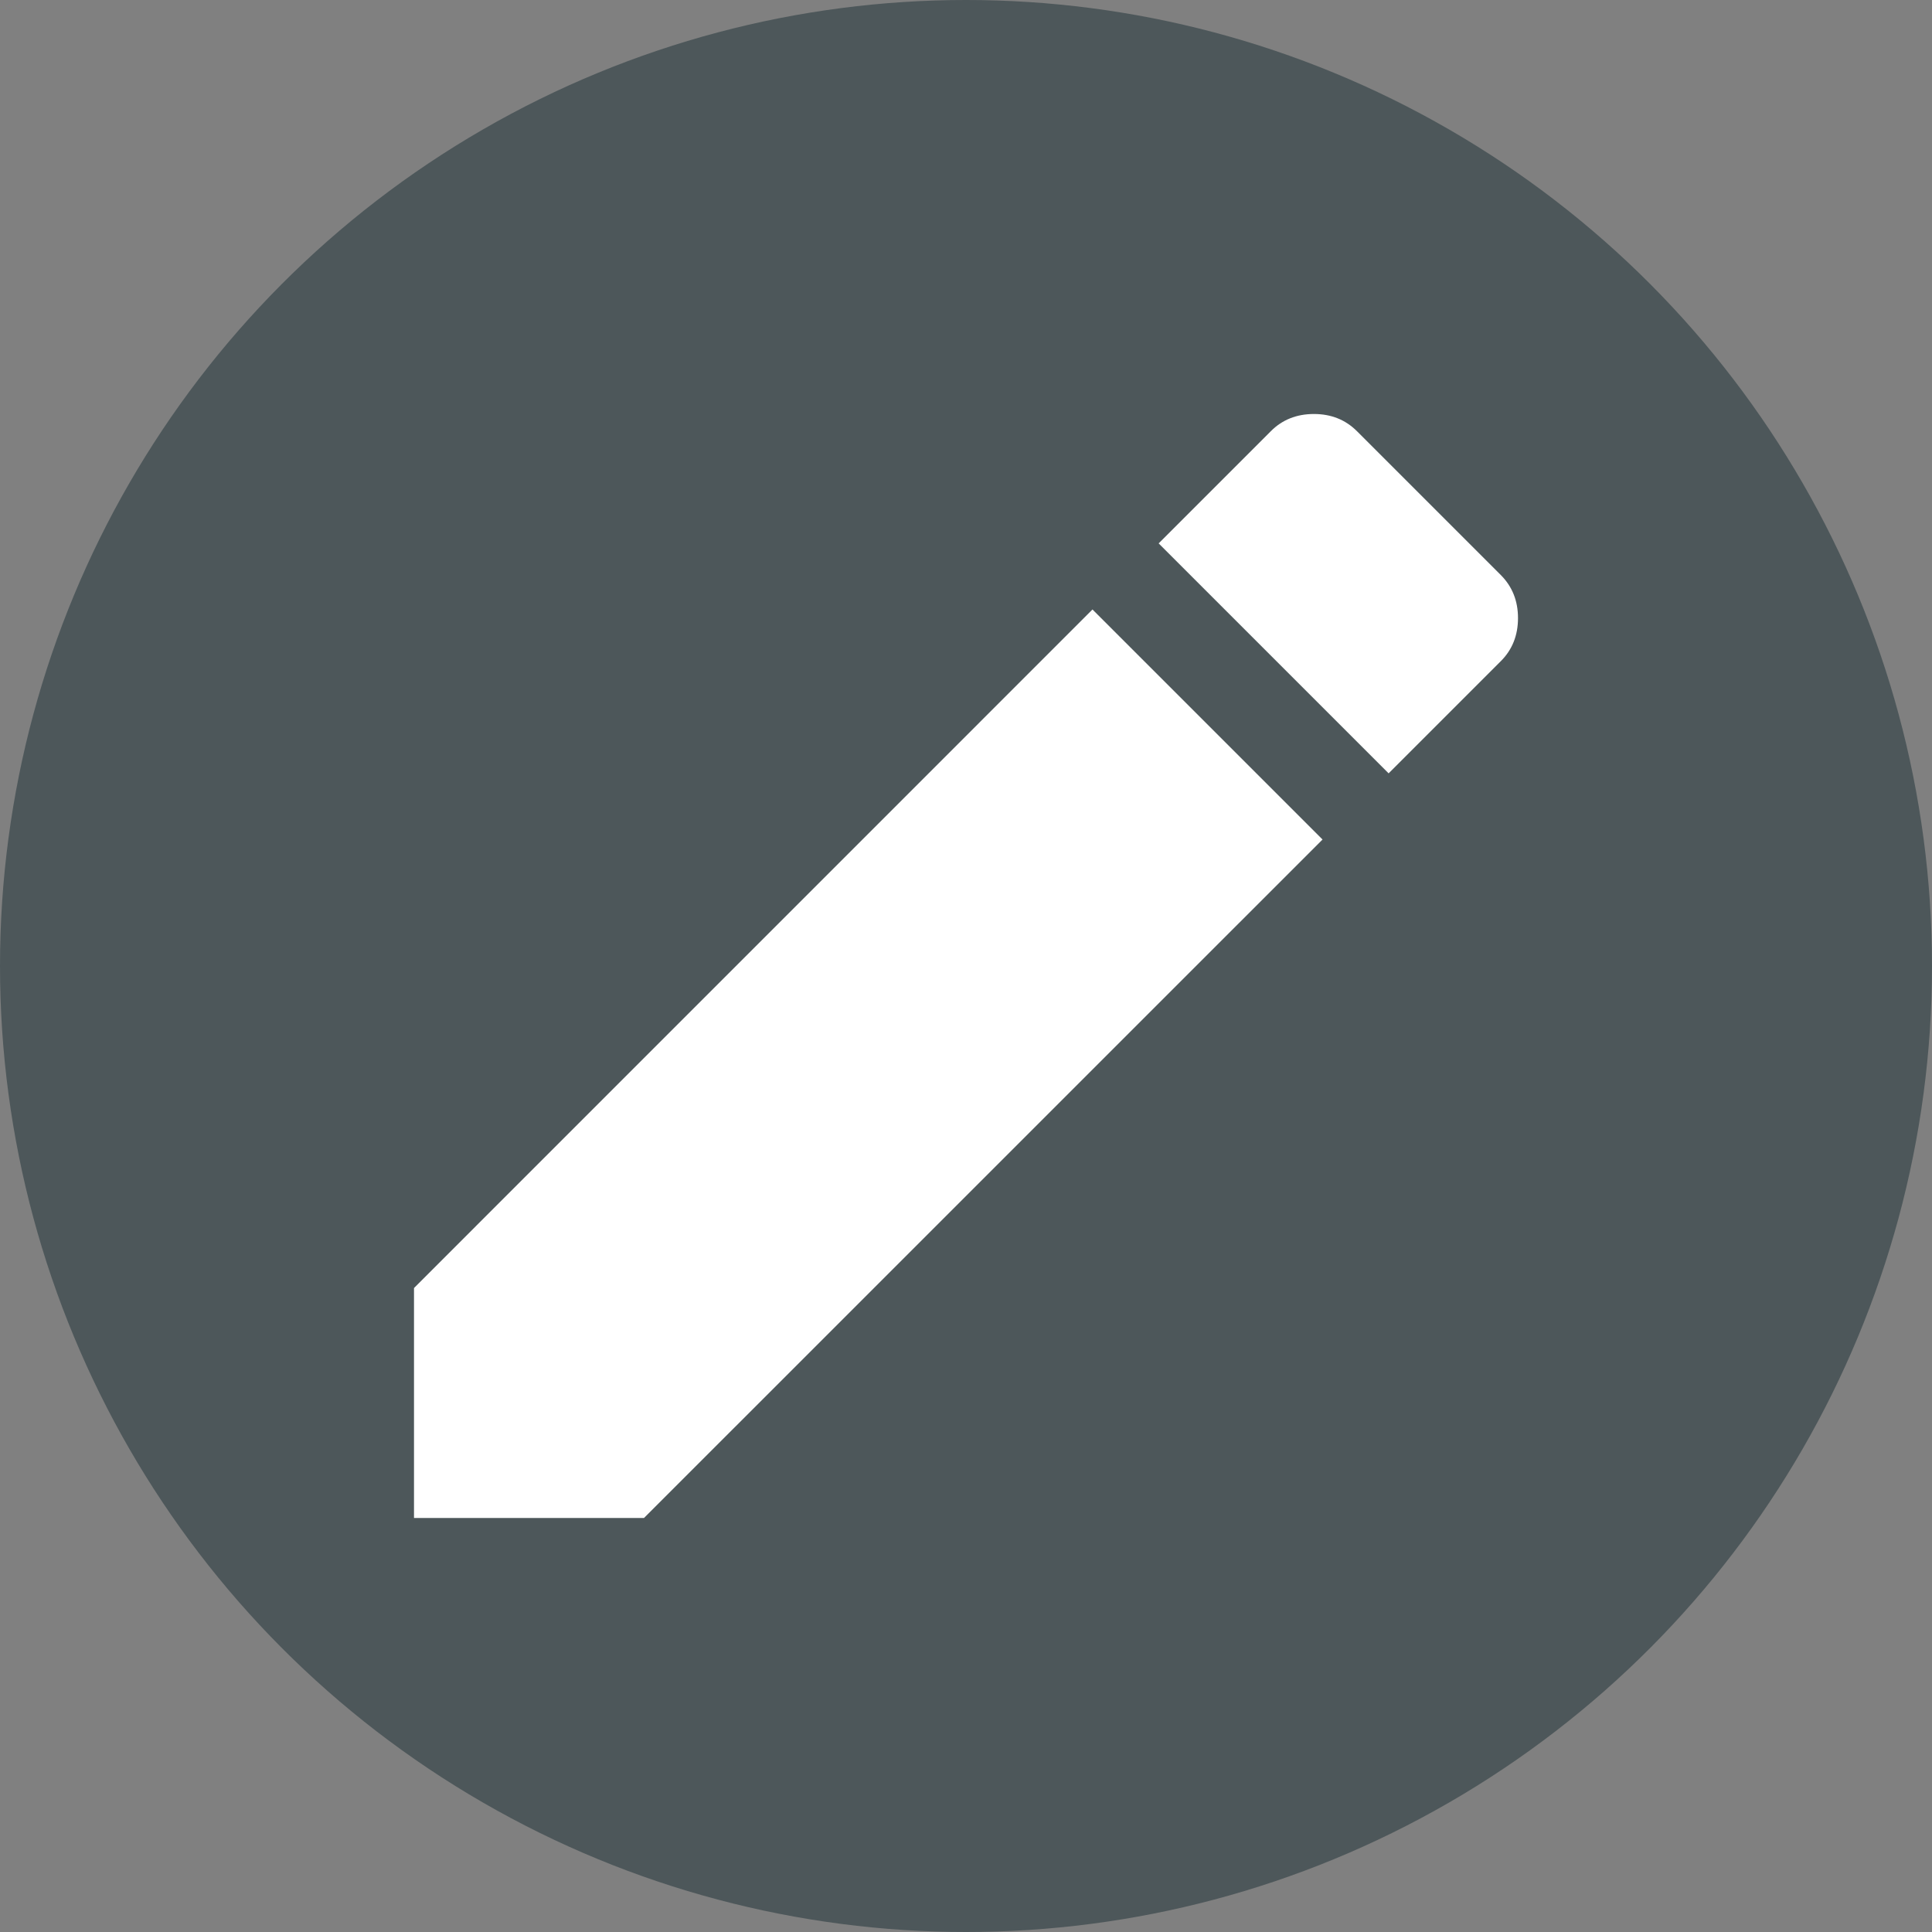 <?xml version="1.0" encoding="UTF-8"?>
<svg width="28px" height="28px" viewBox="0 0 28 28" version="1.1" xmlns="http://www.w3.org/2000/svg" xmlns:xlink="http://www.w3.org/1999/xlink">
    <rect x="0" y="0" width="28" height="28" fill="#808080" stroke="none"/>
    <!-- Generator: sketchtool 53.2 (72643) - https://sketchapp.com -->
    <title>5215CDAA-3FB6-467E-B2C1-57590436FC4E@1.5x</title>
    <desc>Created with sketchtool.</desc>
    <g id="Page-1" stroke="none" stroke-width="1" fill="none" fill-rule="evenodd">
        <g id="04_SagePresent_Account" transform="translate(-1183, -475)">
            <g id="edit" transform="translate(1183, 475)">
                <g id="Group-2">
                    <circle id="Oval" fill="#4D575A" cx="14" cy="14" r="14"></circle>
                    <path d="M21.75,9.583 L20.125,11.208 L16.792,7.875 L18.417,6.25 C18.583,6.083 18.792,6 19.042,6 C19.292,6 19.5,6.083 19.667,6.25 L21.75,8.333 C21.917,8.5 22,8.708 22,8.958 C22,9.208 21.917,9.417 21.75,9.583 Z M6,18.667 L15.833,8.833 L19.167,12.167 L9.333,22 L6,22 L6,18.667 Z" id="Shape" fill="#FFFFFF" fill-rule="nonzero"></path>
                </g>
                <g transform="translate(6, 6)"></g>
            </g>
        </g>
    </g>
</svg>